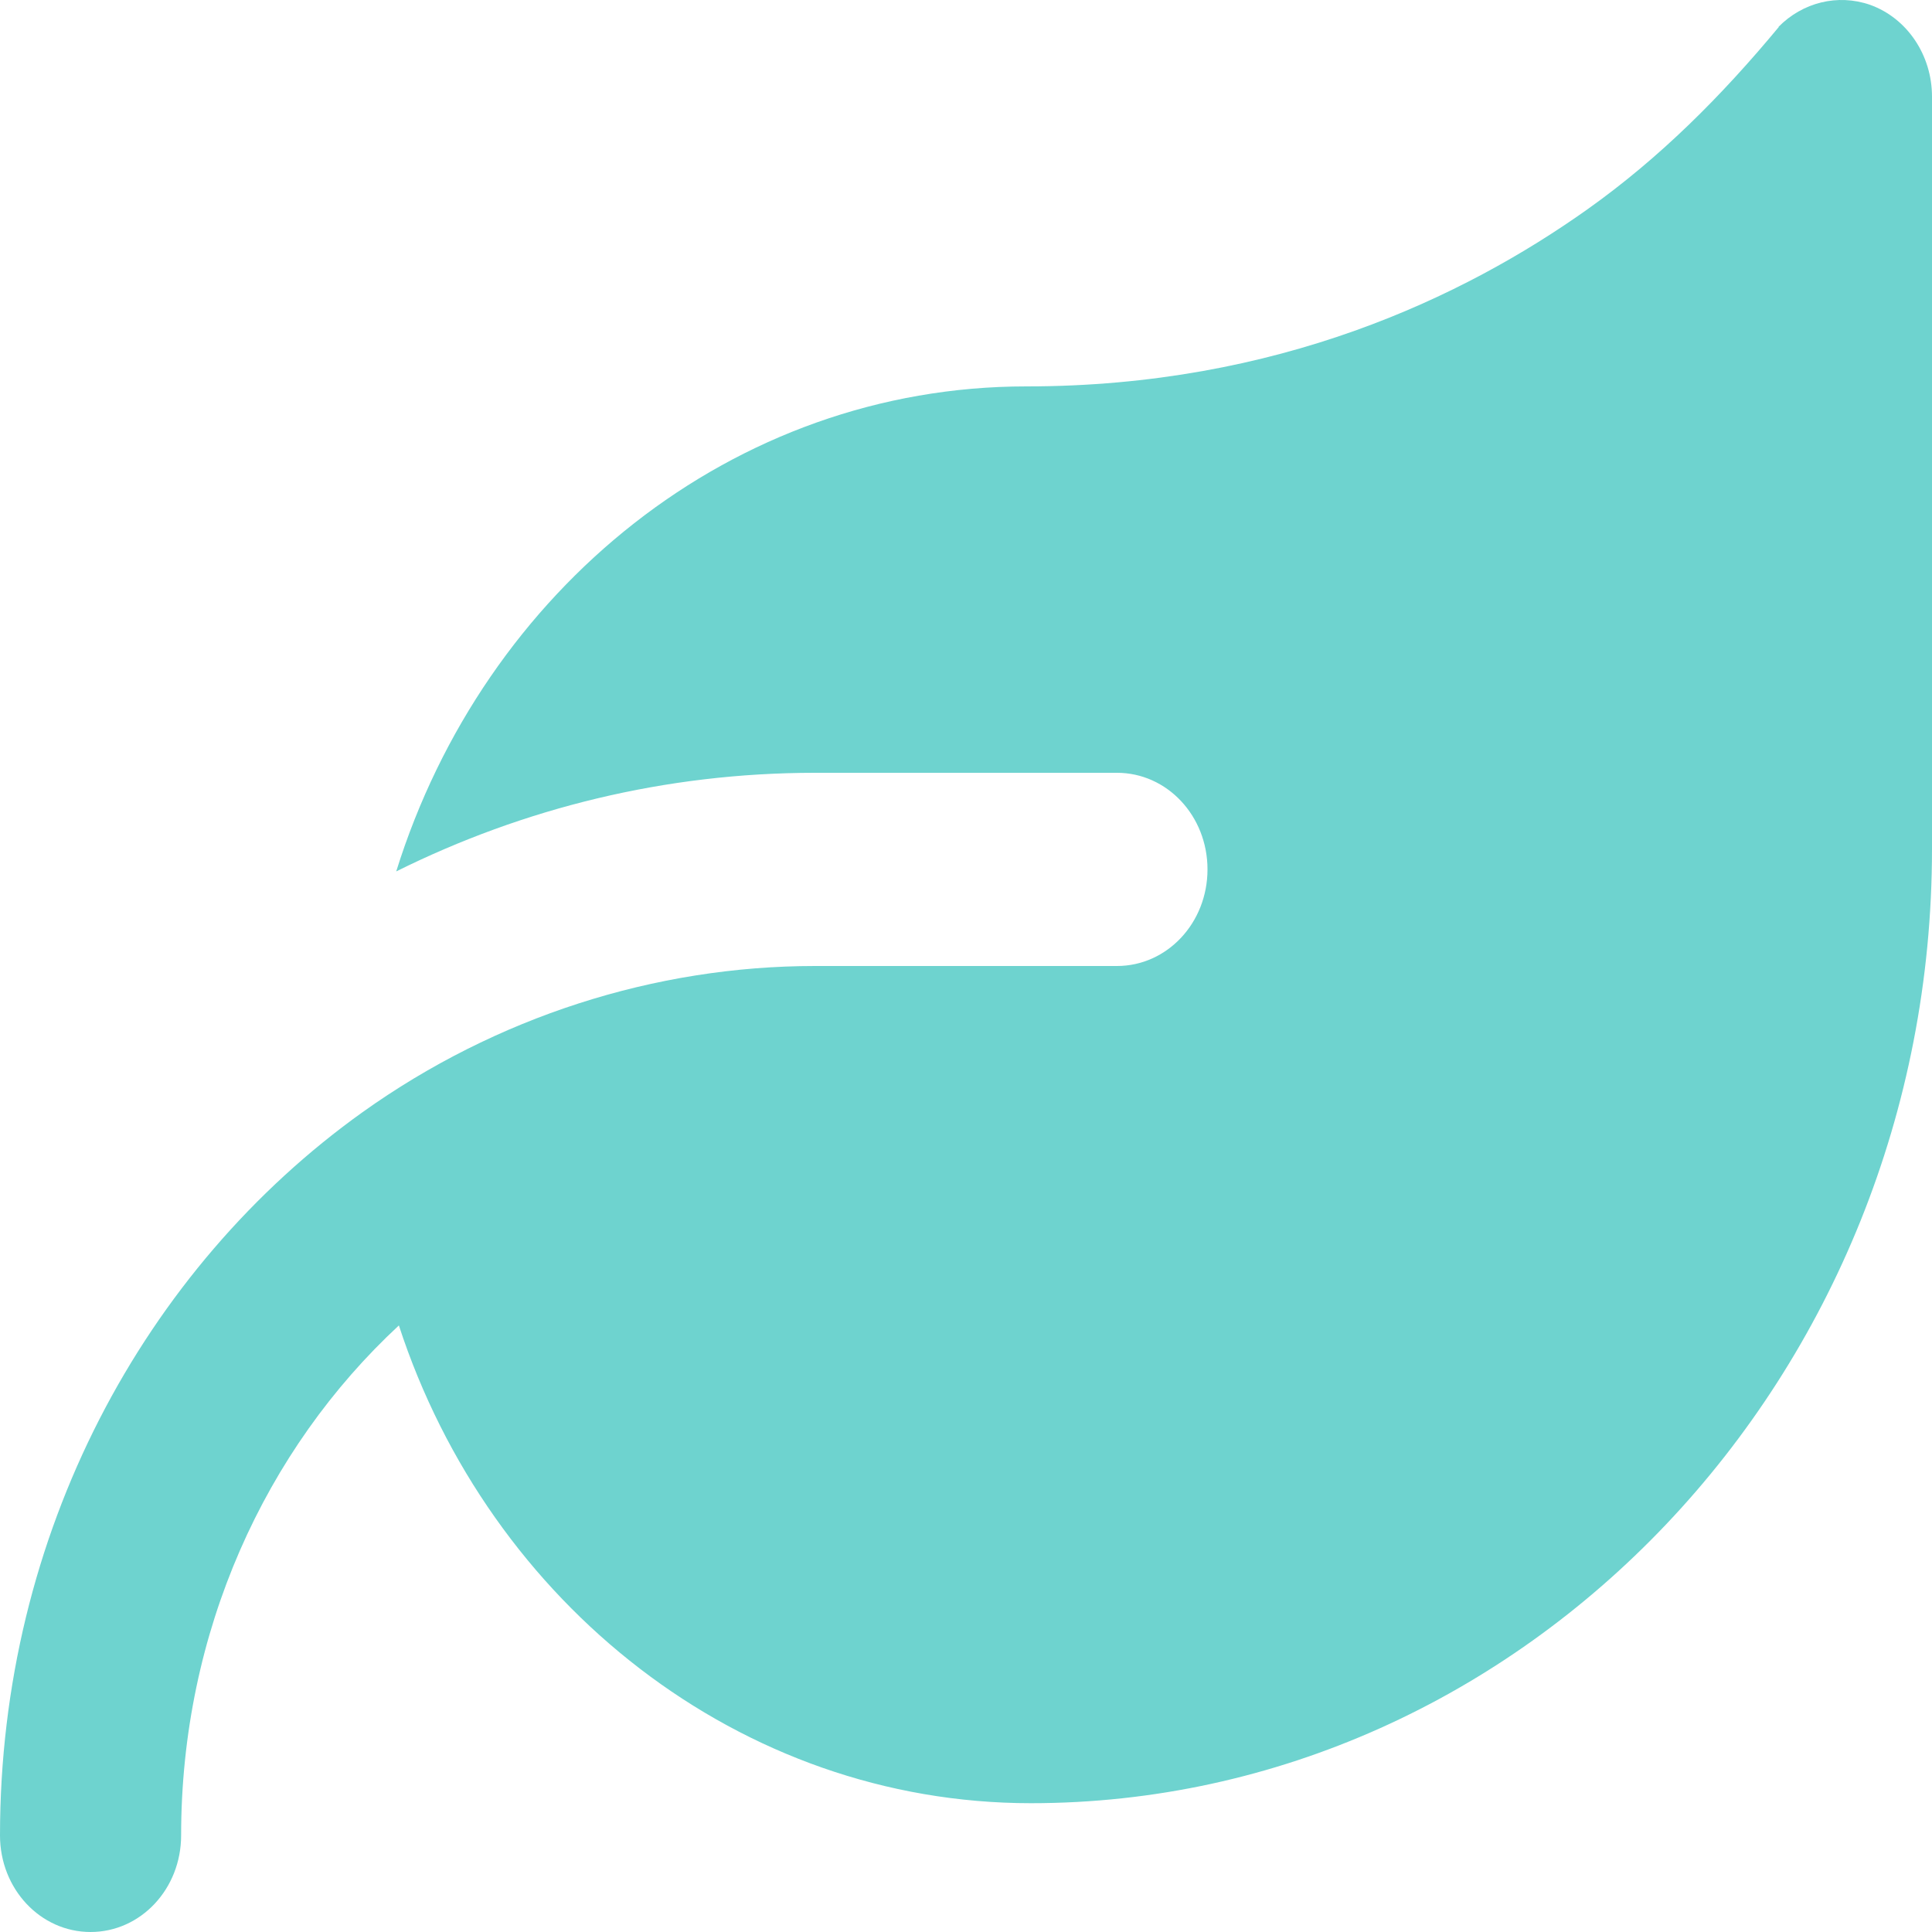 <svg width="24" height="24" viewBox="0 0 24 24" fill="none" xmlns="http://www.w3.org/2000/svg">
<path d="M22.092 0.335C22.392 0.03 22.828 -0.08 23.231 0.06C23.691 0.225 24 0.685 24 1.2V10.545C24 17.105 18.933 22.4 12.806 22.4C9.197 22.4 6.084 19.925 4.955 16.465C3.295 18.005 2.25 20.27 2.25 22.8C2.25 23.465 1.748 24 1.125 24C0.502 24 0 23.465 0 22.8C0 19.055 1.791 15.755 4.505 13.815C6.159 12.635 8.133 12 10.125 12H13.875C14.498 12 15 11.465 15 10.8C15 10.135 14.498 9.6 13.875 9.6H10.125C8.264 9.6 6.502 10.04 4.922 10.825C6.014 7.325 9.103 4.8 12.75 4.8C15.863 4.8 18.178 3.695 19.72 2.6C20.62 1.96 21.384 1.195 22.097 0.335H22.092Z" fill="#6ED3CF"/>
</svg>
